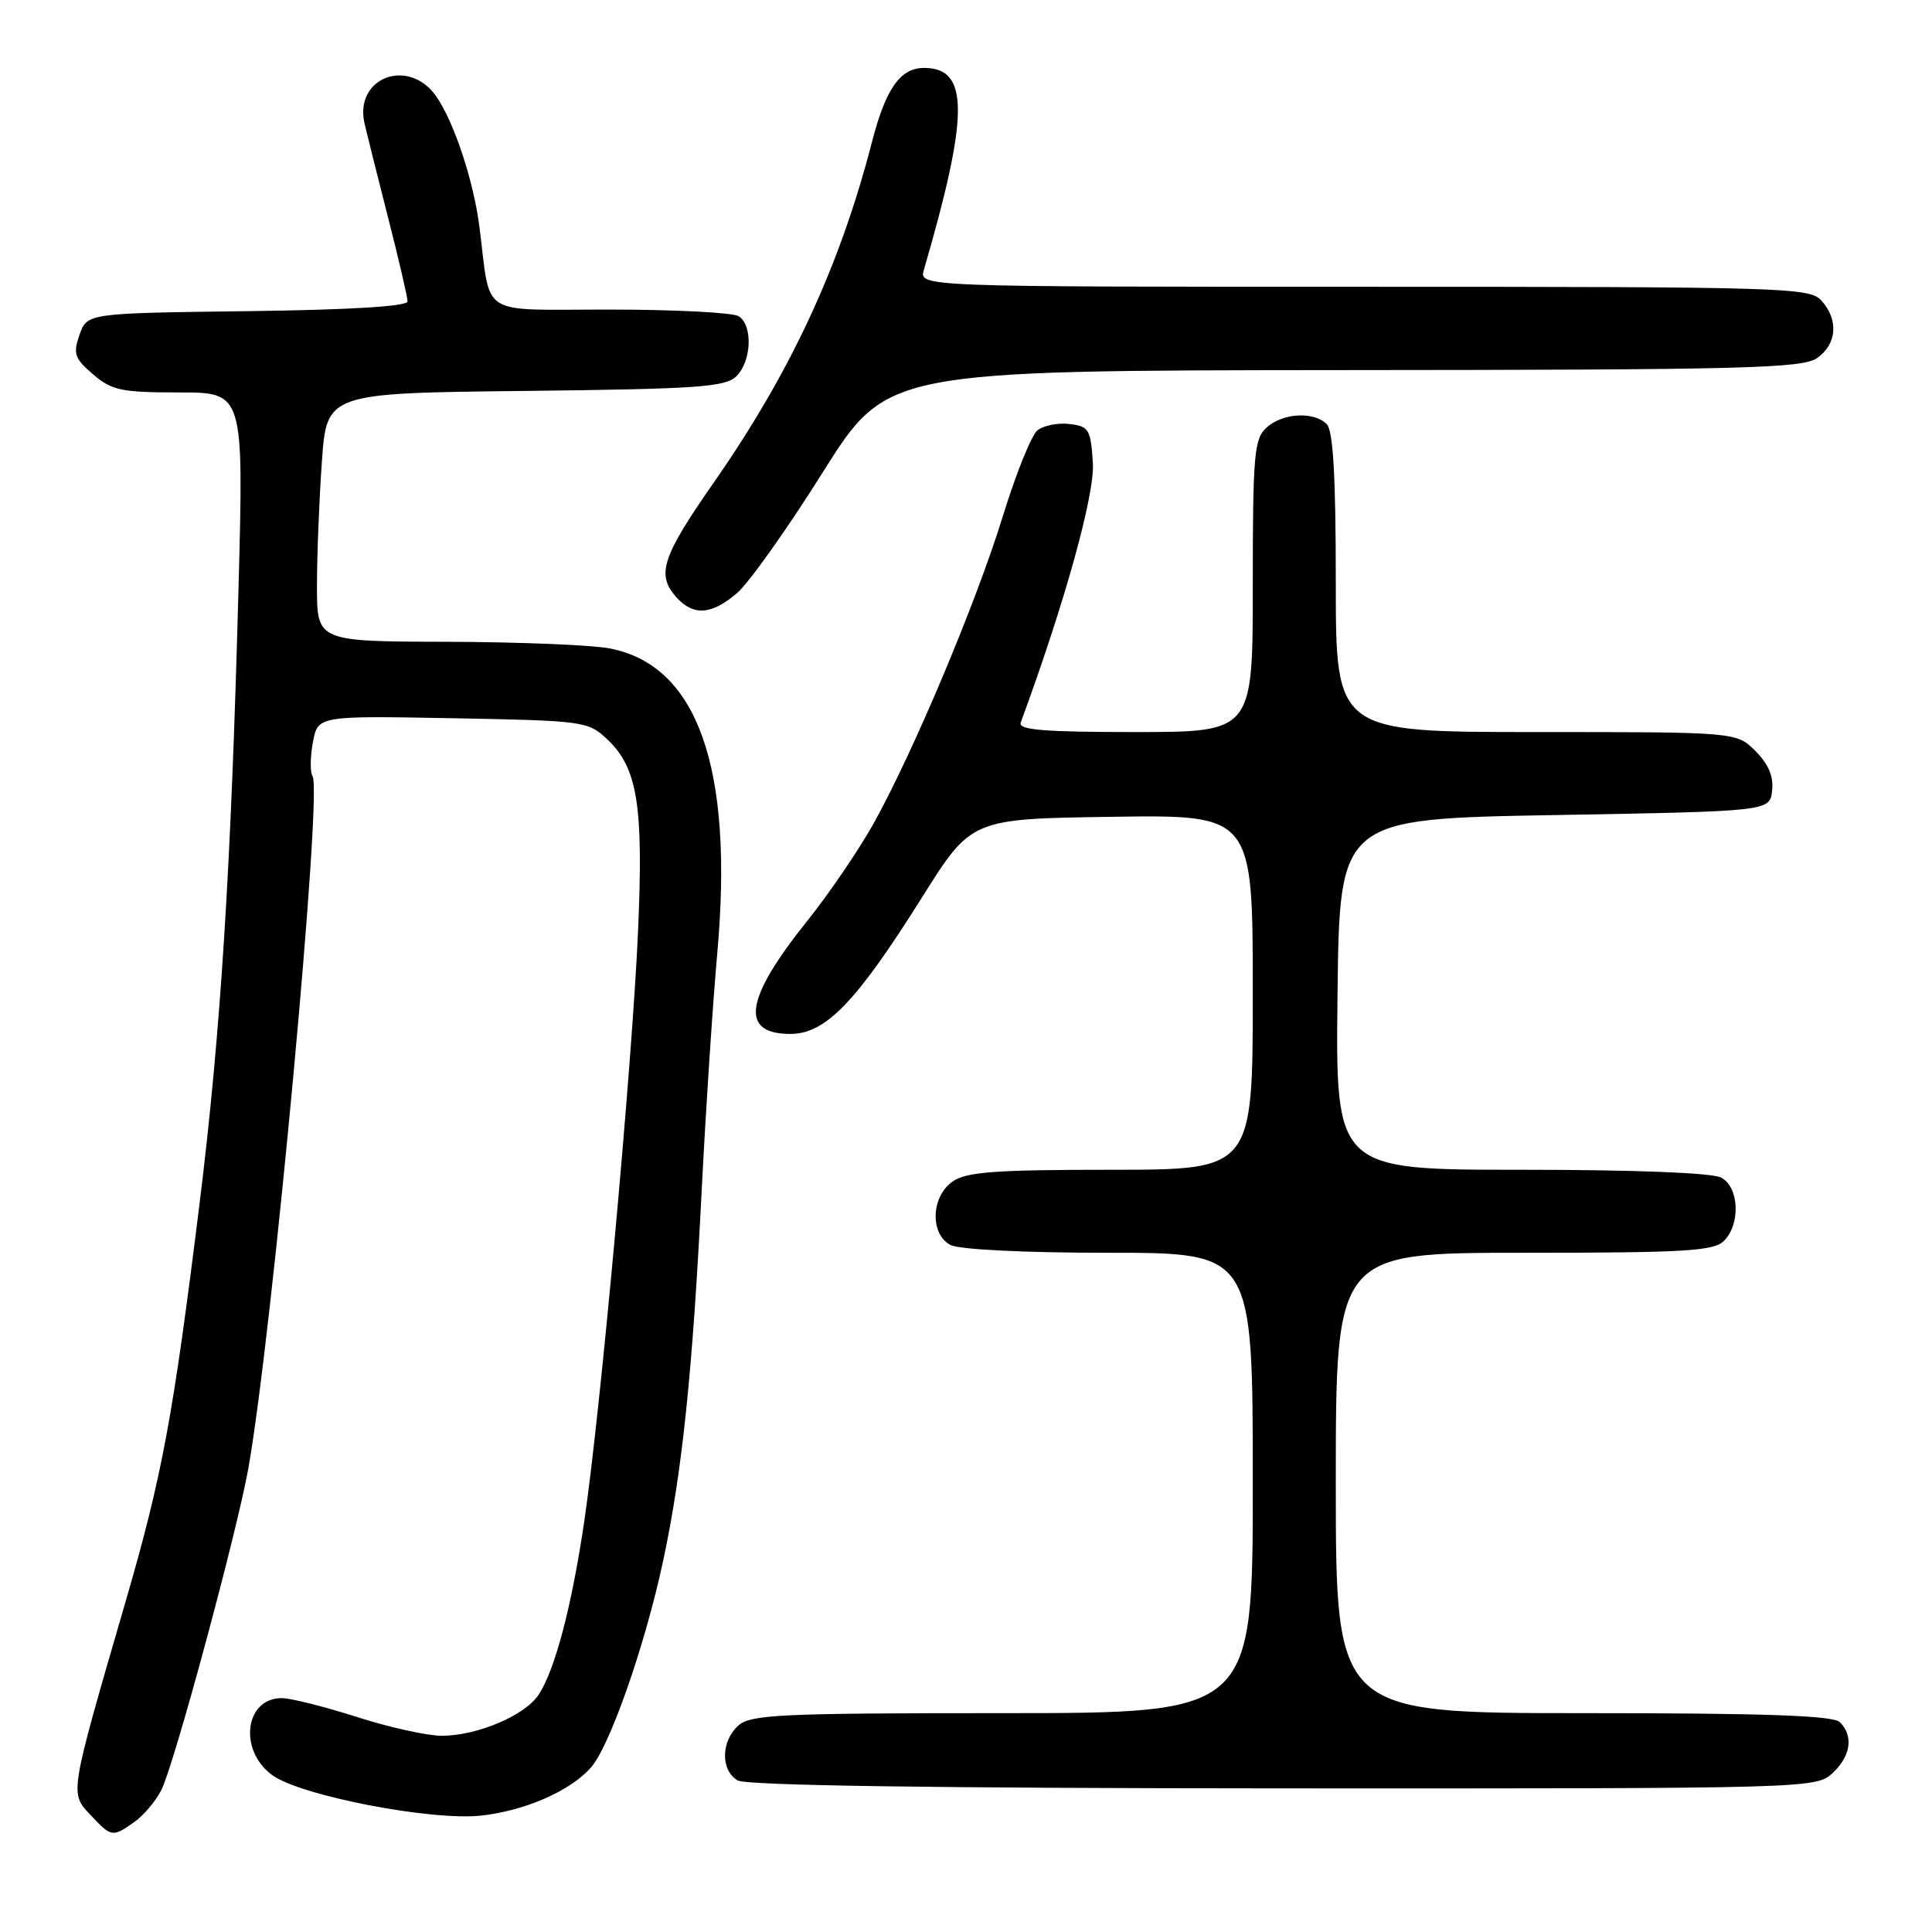 <?xml version="1.0" encoding="UTF-8" standalone="no"?>
<!DOCTYPE svg PUBLIC "-//W3C//DTD SVG 1.1//EN" "http://www.w3.org/Graphics/SVG/1.1/DTD/svg11.dtd" >
<svg xmlns="http://www.w3.org/2000/svg" xmlns:xlink="http://www.w3.org/1999/xlink" version="1.1" viewBox="0 0 256 256">
 <g >
 <path fill="currentColor"
d=" M 17.78 241.44 C 19.01 240.58 20.63 238.67 21.38 237.19 C 23.05 233.93 31.44 202.86 32.92 194.50 C 36.09 176.55 42.73 104.99 41.42 102.87 C 41.08 102.32 41.10 100.29 41.46 98.36 C 42.12 94.84 42.12 94.84 59.98 95.17 C 77.31 95.49 77.92 95.57 80.43 97.93 C 84.49 101.75 85.28 106.67 84.54 123.49 C 83.77 140.89 79.58 186.92 77.43 201.50 C 75.76 212.84 73.56 221.22 71.37 224.56 C 69.57 227.31 63.22 230.00 58.52 230.00 C 56.62 230.00 51.57 228.88 47.29 227.51 C 43.00 226.14 38.54 225.02 37.37 225.01 C 32.46 224.98 31.55 231.86 36.04 235.19 C 39.73 237.93 57.24 241.32 63.82 240.57 C 69.60 239.91 75.47 237.35 78.26 234.26 C 80.75 231.51 85.42 218.20 87.83 207.00 C 90.39 195.14 91.77 181.85 92.99 157.50 C 93.52 147.05 94.44 133.03 95.04 126.34 C 97.24 101.78 92.45 88.17 80.80 85.92 C 78.44 85.46 68.74 85.07 59.25 85.04 C 42.00 85.00 42.00 85.00 42.00 77.65 C 42.00 73.61 42.29 66.21 42.65 61.20 C 43.29 52.09 43.29 52.09 69.61 51.80 C 92.55 51.54 96.14 51.29 97.59 49.84 C 99.60 47.83 99.77 43.10 97.88 41.90 C 97.12 41.42 89.43 41.02 80.80 41.02 C 63.14 41.00 65.10 42.25 63.52 30.00 C 62.74 23.93 60.14 16.10 57.79 12.75 C 54.13 7.53 46.91 10.28 48.30 16.36 C 48.57 17.54 49.96 23.09 51.39 28.71 C 52.83 34.32 54.00 39.37 54.00 39.94 C 54.00 40.59 46.43 41.06 32.77 41.23 C 11.55 41.50 11.55 41.50 10.54 44.35 C 9.66 46.87 9.87 47.49 12.33 49.60 C 14.80 51.73 16.08 52.00 23.70 52.00 C 32.29 52.00 32.29 52.00 31.61 77.75 C 30.62 115.13 29.24 136.88 26.44 159.50 C 22.91 187.94 21.49 195.56 16.56 212.50 C 9.17 237.92 9.23 237.56 11.99 240.49 C 14.77 243.45 14.89 243.47 17.78 241.44 Z  M 242.81 234.96 C 245.24 232.70 245.63 230.03 243.80 228.20 C 242.92 227.32 233.98 227.00 209.80 227.00 C 177.00 227.00 177.00 227.00 177.00 196.50 C 177.00 166.00 177.00 166.00 201.93 166.00 C 223.26 166.00 227.08 165.77 228.43 164.43 C 230.66 162.20 230.45 157.31 228.07 156.04 C 226.88 155.40 216.58 155.00 201.55 155.00 C 176.96 155.00 176.96 155.00 177.23 131.75 C 177.50 108.50 177.50 108.50 206.00 108.00 C 234.50 107.50 234.50 107.50 234.81 104.77 C 235.03 102.90 234.34 101.25 232.61 99.52 C 230.09 97.00 230.09 97.00 203.55 97.00 C 177.00 97.00 177.00 97.00 177.00 77.20 C 177.00 63.13 176.65 57.05 175.80 56.20 C 174.08 54.48 169.97 54.72 167.83 56.65 C 166.18 58.15 166.00 60.18 166.00 77.65 C 166.00 97.00 166.00 97.00 150.39 97.00 C 138.33 97.00 134.89 96.72 135.25 95.75 C 141.10 79.84 145.08 65.53 144.81 61.33 C 144.52 56.87 144.29 56.48 141.69 56.18 C 140.14 56.00 138.23 56.39 137.45 57.04 C 136.66 57.70 134.61 62.79 132.89 68.37 C 129.35 79.88 120.96 99.80 115.70 109.22 C 113.74 112.70 109.82 118.47 106.96 122.03 C 98.68 132.36 97.99 137.00 104.72 137.00 C 109.40 137.00 113.46 132.79 122.19 118.88 C 128.71 108.50 128.71 108.50 147.35 108.23 C 166.00 107.96 166.00 107.96 166.00 131.48 C 166.00 155.00 166.00 155.00 147.22 155.00 C 131.85 155.00 128.04 155.28 126.22 156.56 C 123.37 158.55 123.20 163.50 125.93 164.96 C 127.07 165.57 135.70 166.00 146.93 166.00 C 166.00 166.00 166.00 166.00 166.00 196.50 C 166.00 227.00 166.00 227.00 132.83 227.00 C 103.37 227.00 99.45 227.19 97.83 228.65 C 95.51 230.75 95.47 234.59 97.75 235.92 C 98.89 236.59 124.00 236.95 170.06 236.97 C 239.71 237.00 240.65 236.97 242.81 234.96 Z  M 97.67 78.58 C 99.23 77.24 104.33 70.06 109.00 62.62 C 117.50 49.09 117.50 49.09 178.03 49.04 C 231.14 49.01 238.83 48.81 240.78 47.44 C 243.41 45.60 243.65 42.38 241.35 39.83 C 239.78 38.10 236.58 38.00 180.73 38.00 C 121.77 38.00 121.77 38.00 122.42 35.75 C 128.42 15.15 128.43 9.00 122.45 9.00 C 119.29 9.00 117.37 11.73 115.54 18.81 C 111.31 35.23 104.75 49.35 94.58 63.94 C 87.68 73.84 86.93 76.16 89.65 79.17 C 91.90 81.65 94.30 81.47 97.67 78.58 Z "/>
</g>
</svg>